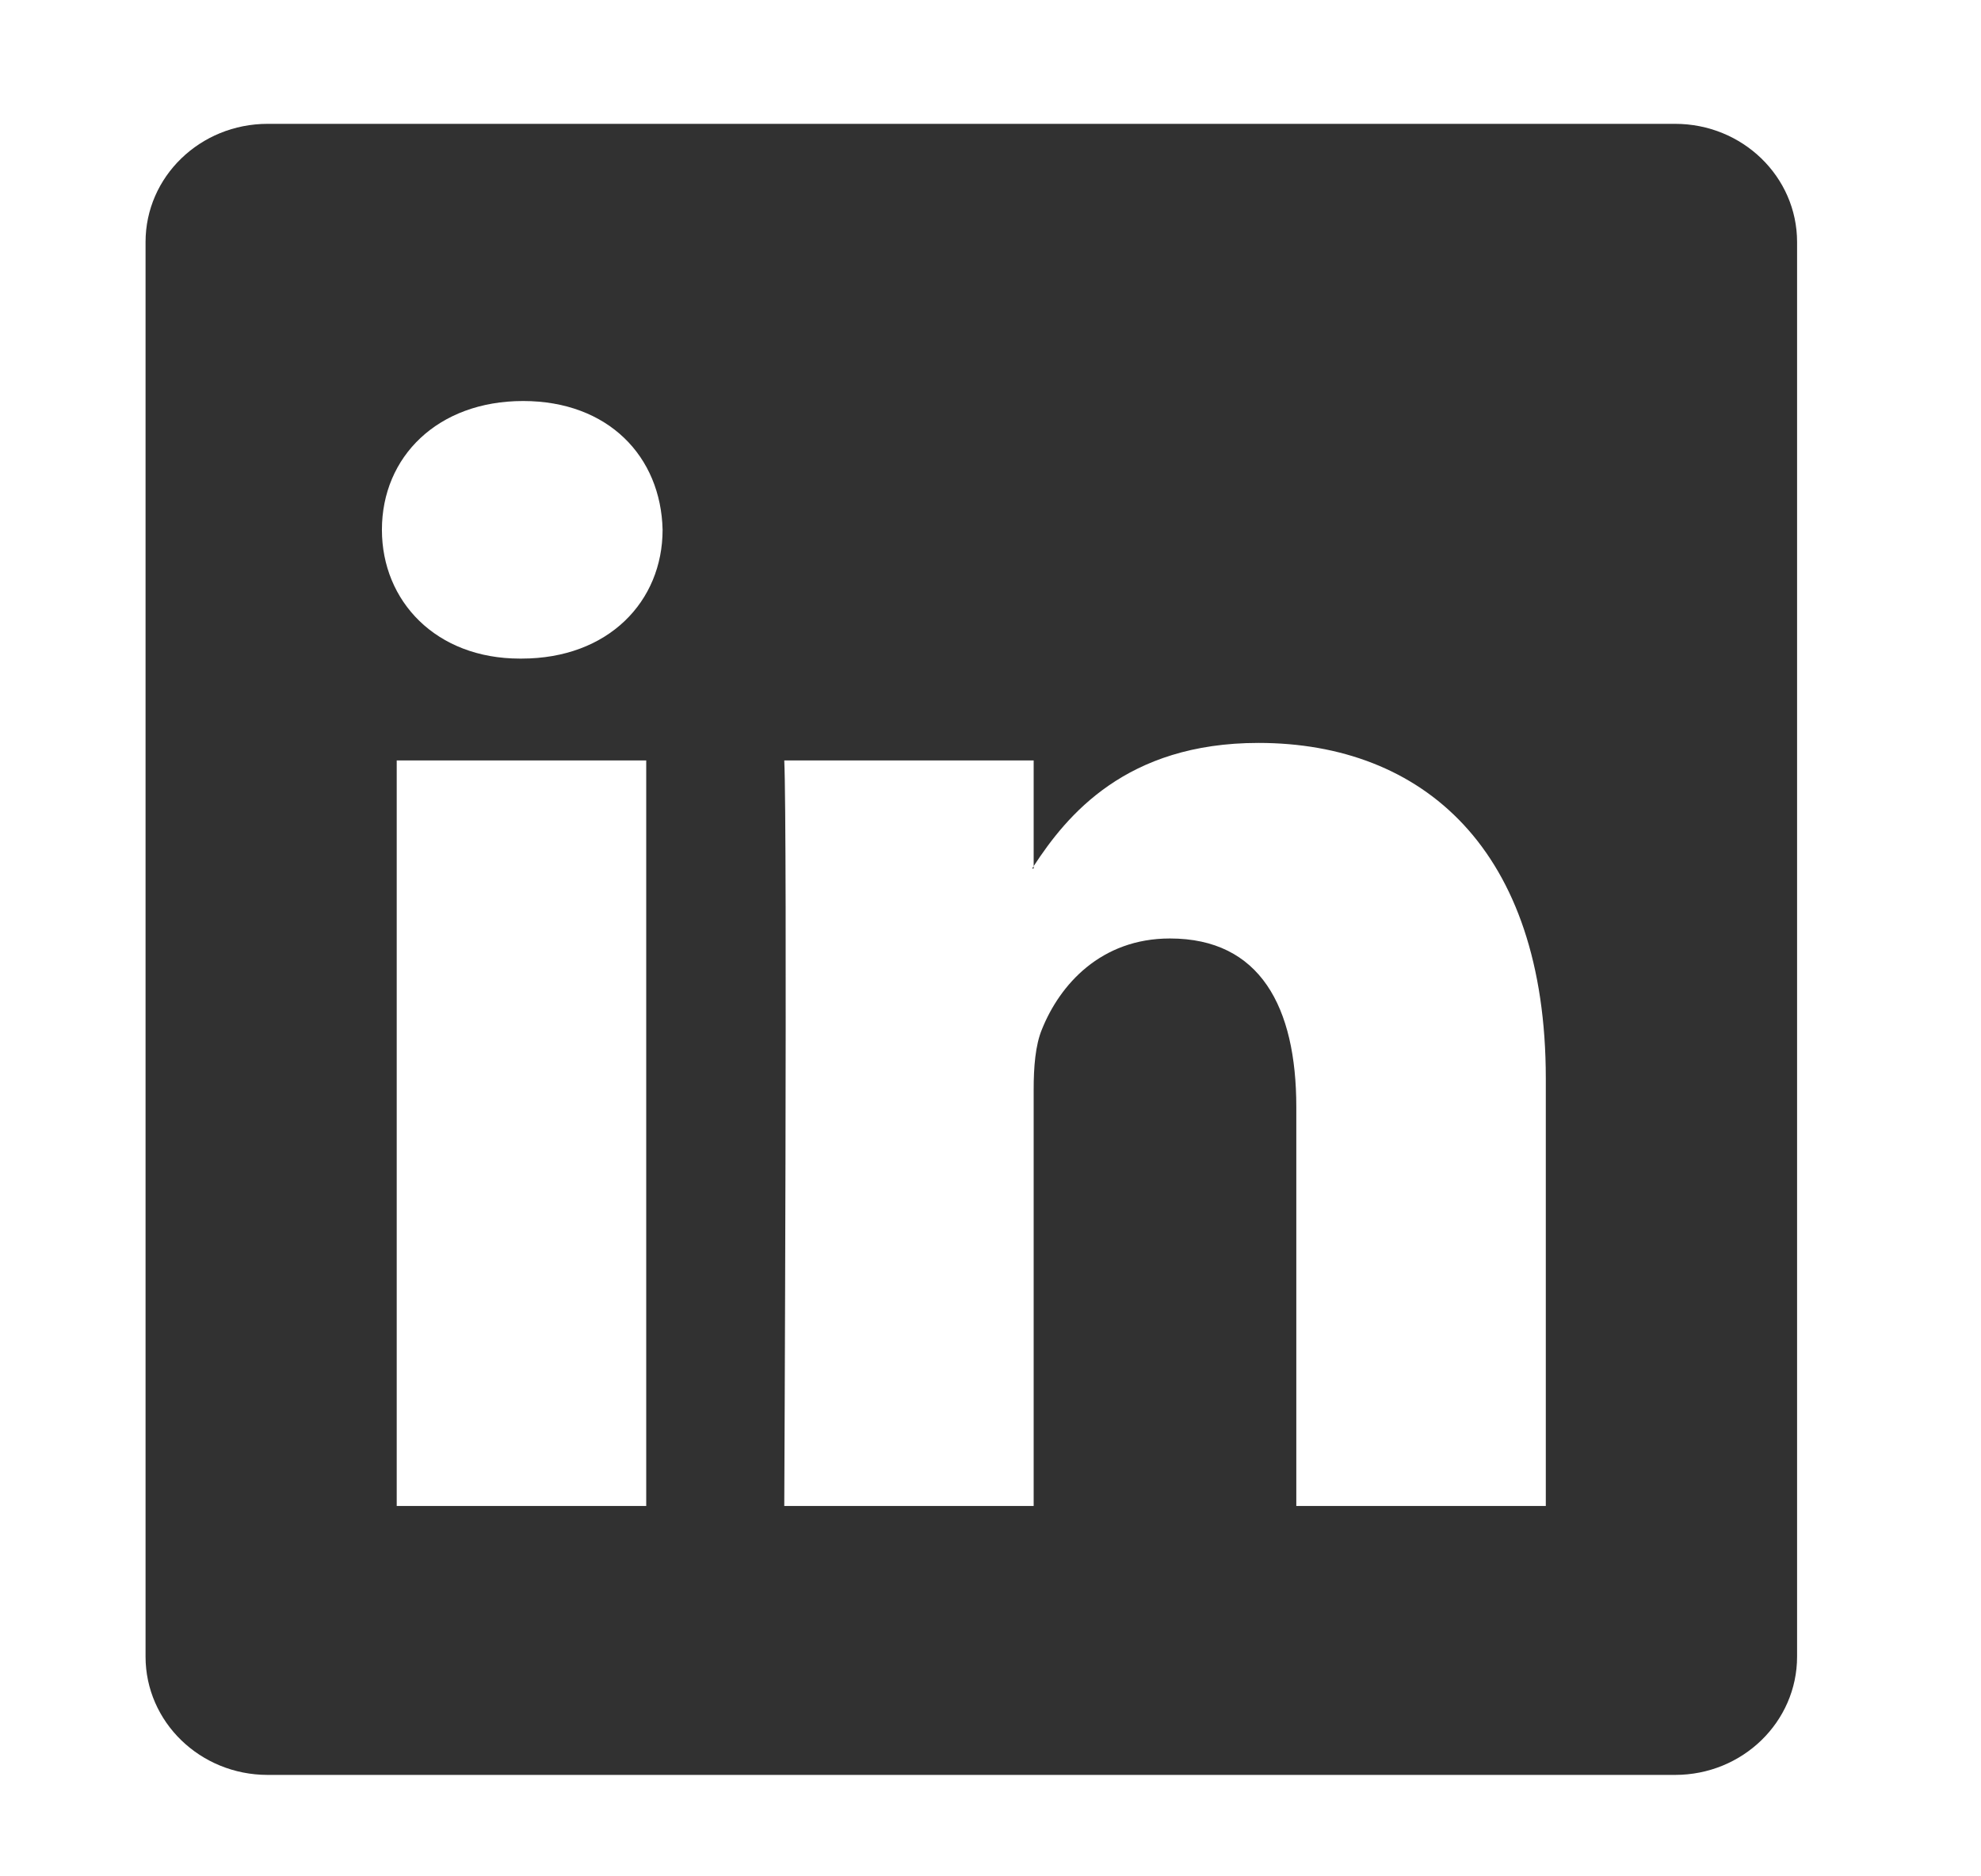 <svg width="19" height="18" viewBox="0 0 19 18" fill="none" xmlns="http://www.w3.org/2000/svg">
<g clip-path="url(#clip0_1_181)">
<path d="M16.066 1.188H2.567C1.92 1.188 1.396 1.695 1.396 2.322V15.892C1.396 16.519 1.92 17.027 2.567 17.027H16.066C16.713 17.027 17.236 16.519 17.236 15.892V2.322C17.236 1.696 16.713 1.188 16.066 1.188ZM6.198 14.447H3.805V7.295H6.198V14.447ZM5.002 6.318H4.986C4.183 6.318 3.663 5.769 3.663 5.082C3.663 4.381 4.199 3.847 5.017 3.847C5.836 3.847 6.339 4.381 6.355 5.082C6.355 5.769 5.836 6.318 5.002 6.318ZM14.826 14.447H12.433V10.62C12.433 9.659 12.086 9.003 11.221 9.003C10.559 9.003 10.166 9.445 9.994 9.873C9.93 10.025 9.914 10.239 9.914 10.452V14.447H7.522C7.522 14.447 7.553 7.966 7.522 7.295H9.914V8.309C10.232 7.822 10.799 7.127 12.07 7.127C13.645 7.127 14.826 8.148 14.826 10.346V14.447ZM9.899 8.332C9.903 8.325 9.909 8.317 9.914 8.309V8.332H9.899Z" fill="#313131"/>
</g>
<defs>
<clipPath id="clip0_1_181">
<rect width="17.6" height="17.6" fill="white" transform="translate(0.6 0.2)"/>
</clipPath>
</defs>
</svg>
